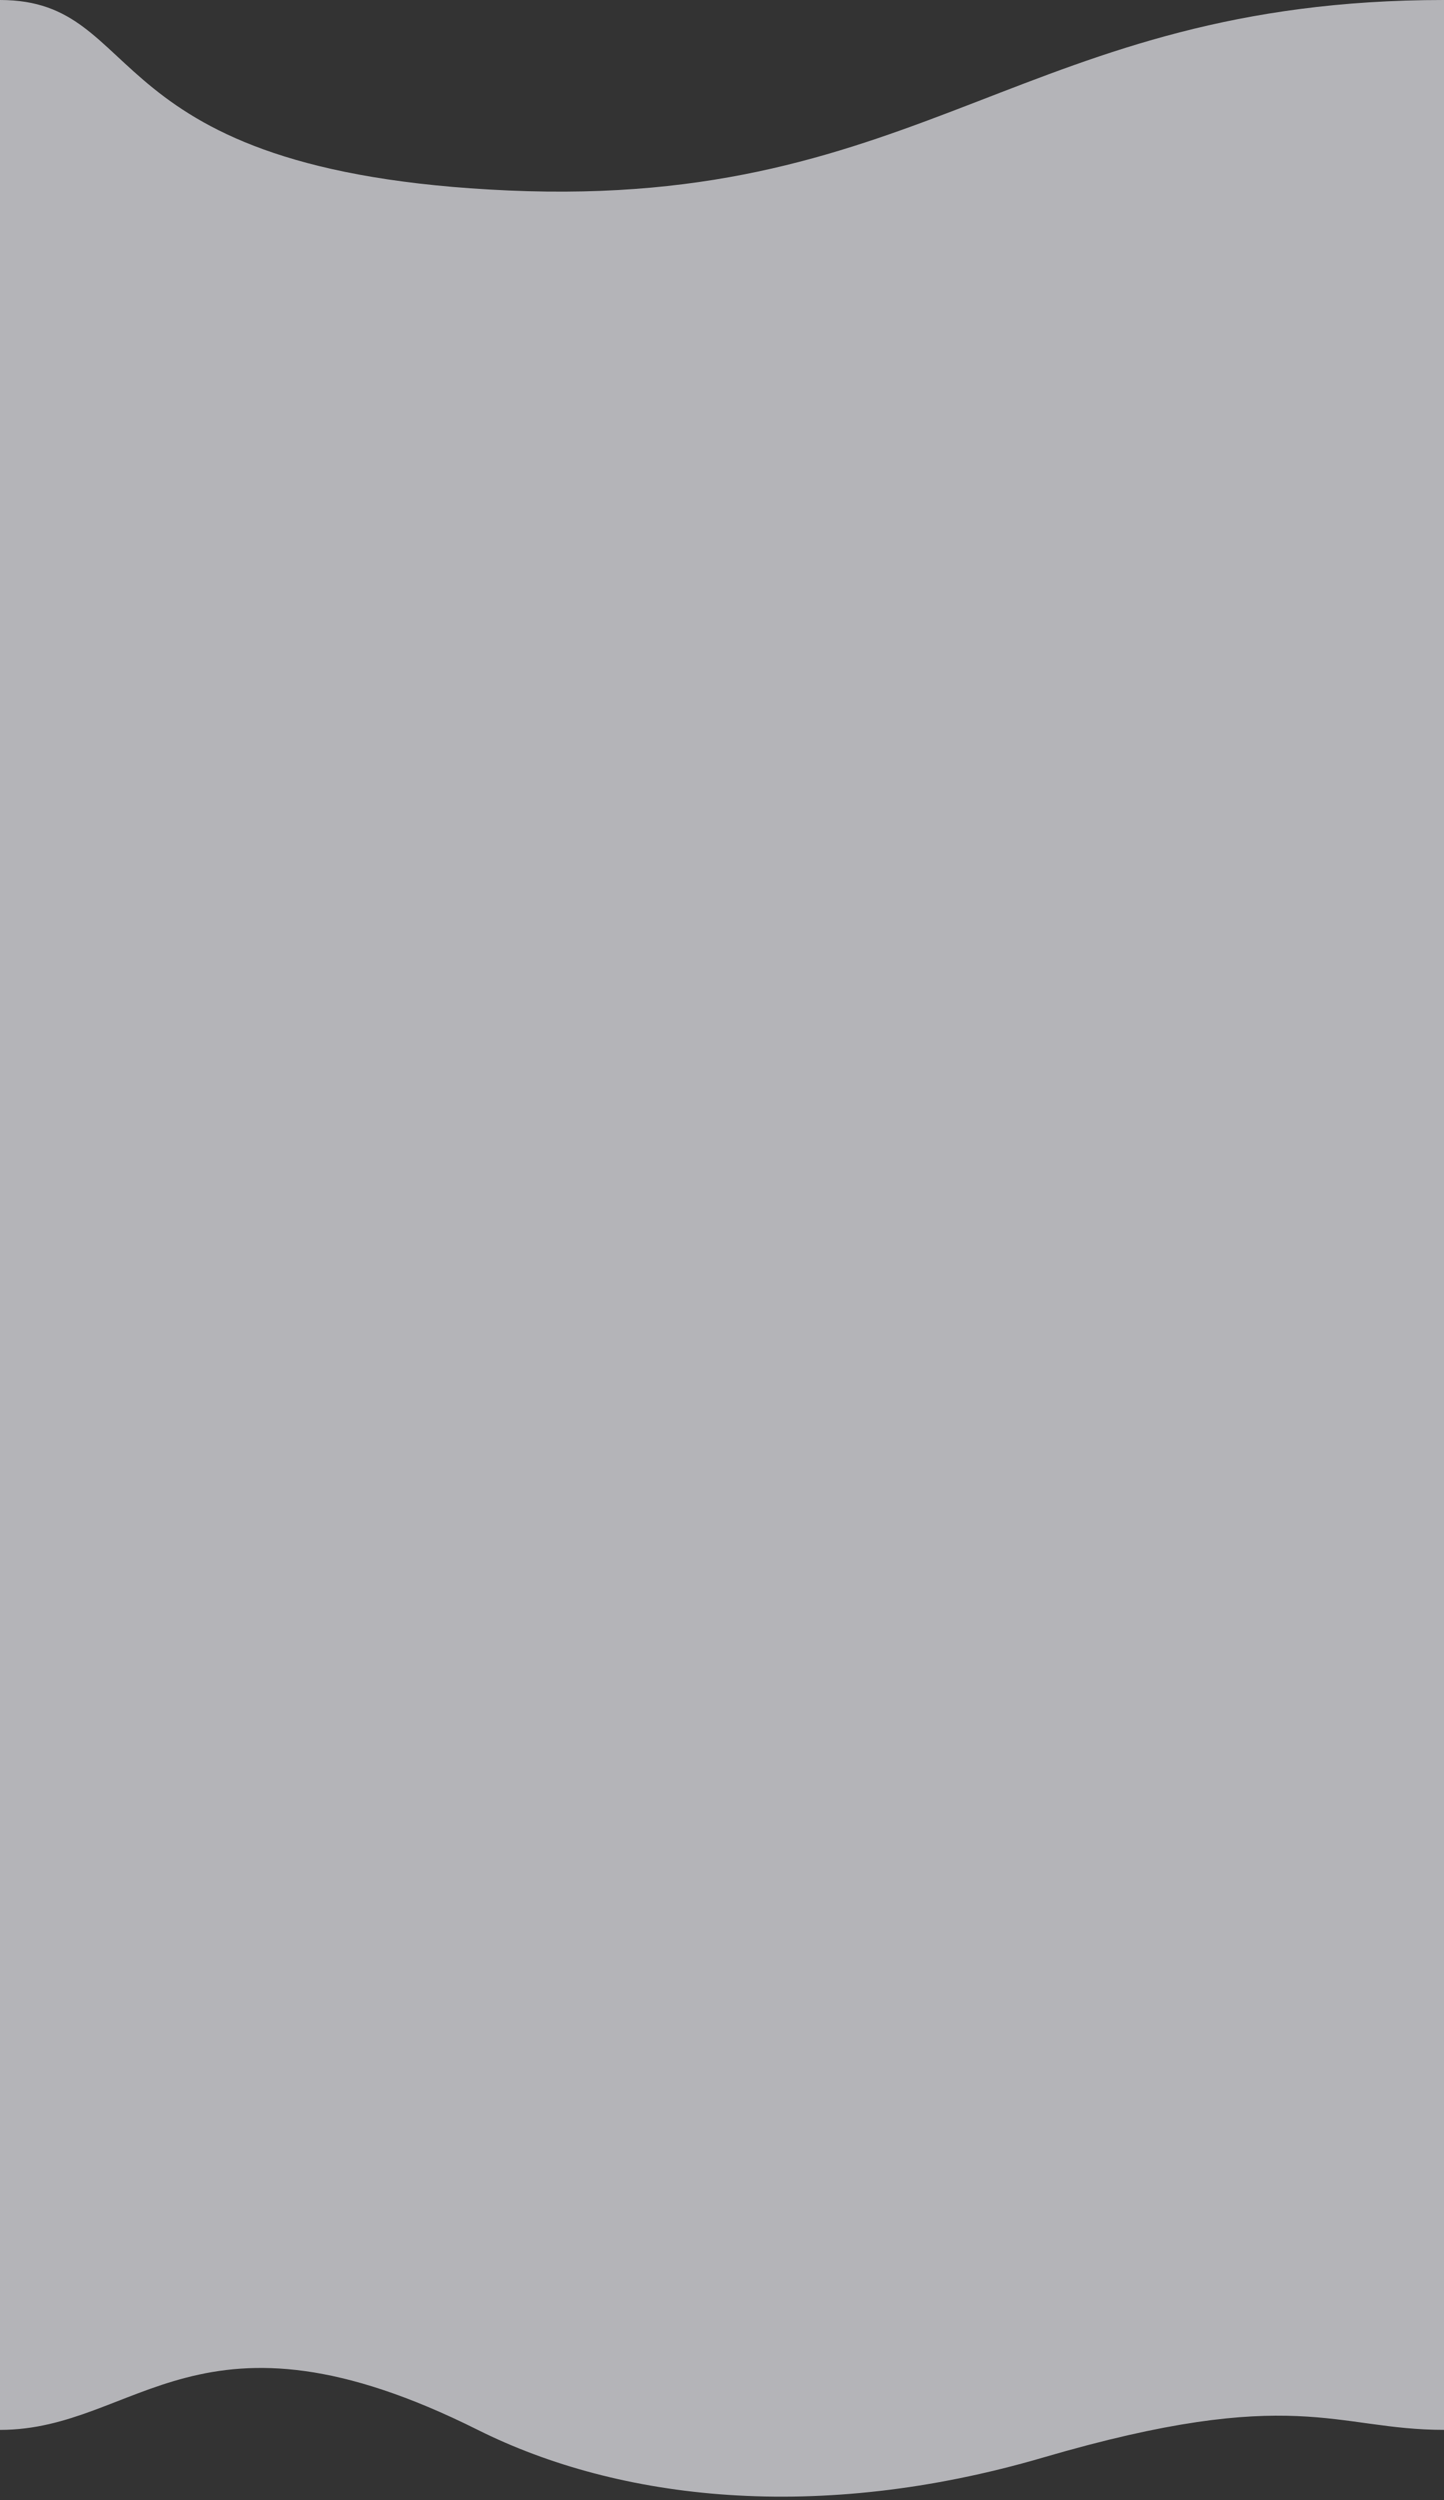 <svg width="320" height="554" viewBox="0 0 320 554" fill="none" xmlns="http://www.w3.org/2000/svg">
<rect x="0" y="0" width="320" height="554" fill="#333333" stroke="none"/>
<path d="M1.28062e-05 538.45C30.638 538.443 44.126 507.569 105.872 538.443C137.191 554.102 181.213 559.193 231.149 544.578C286.979 528.238 295.83 538.45 320 538.443L320 1.96358e-09C227.064 1.96421e-09 205.277 46.298 112.681 42.213C20.085 38.128 33.021 -0 0 1.96361e-09L1.28062e-05 538.45Z" fill="#ECECF1" fill-opacity="0.7"/>
</svg>
